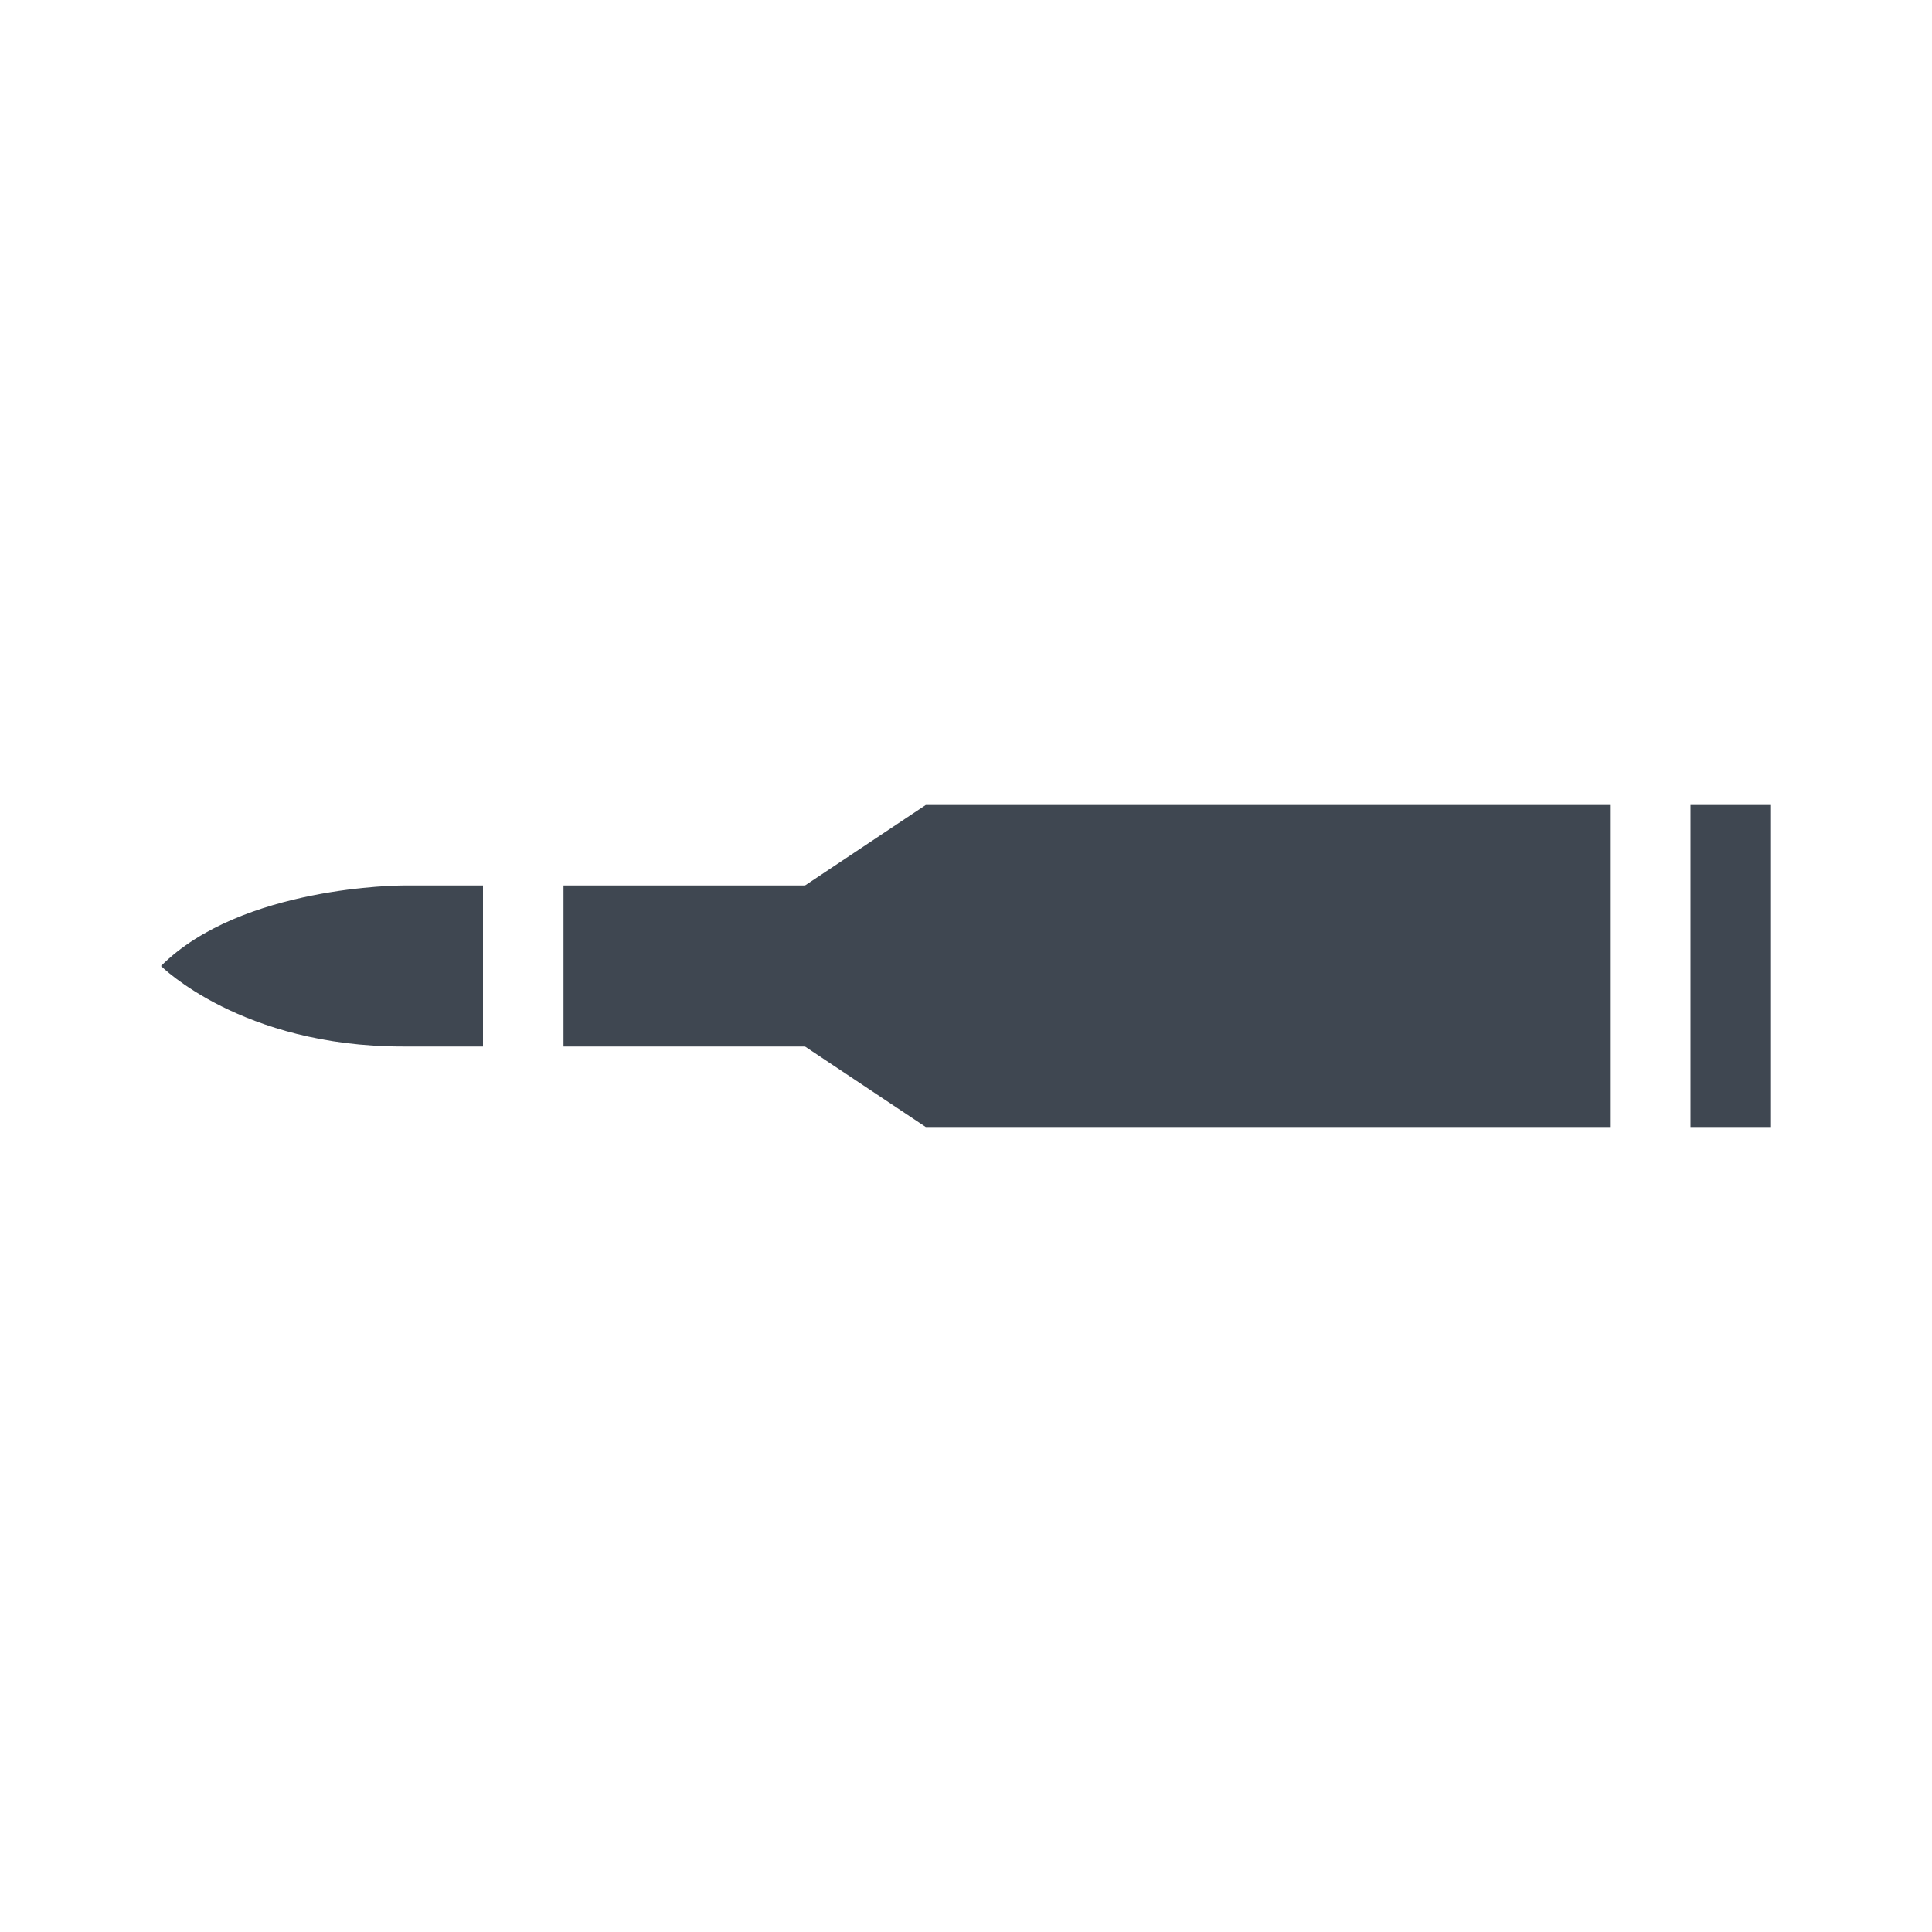 <svg width="24" height="24" viewBox="0 0 24 24" fill="none" xmlns="http://www.w3.org/2000/svg">
<path d="M22 10L22 14L21 14L21 10L22 10ZM10 11L7 11L7 13L10 13L11.5 14L20 14L20 10L11.5 10L10 11ZM2 12C2 12 3 13 5 13L6 13L6 11L5 11C5 11 3 11 2 12Z" fill="#3F4751"/>
</svg>
